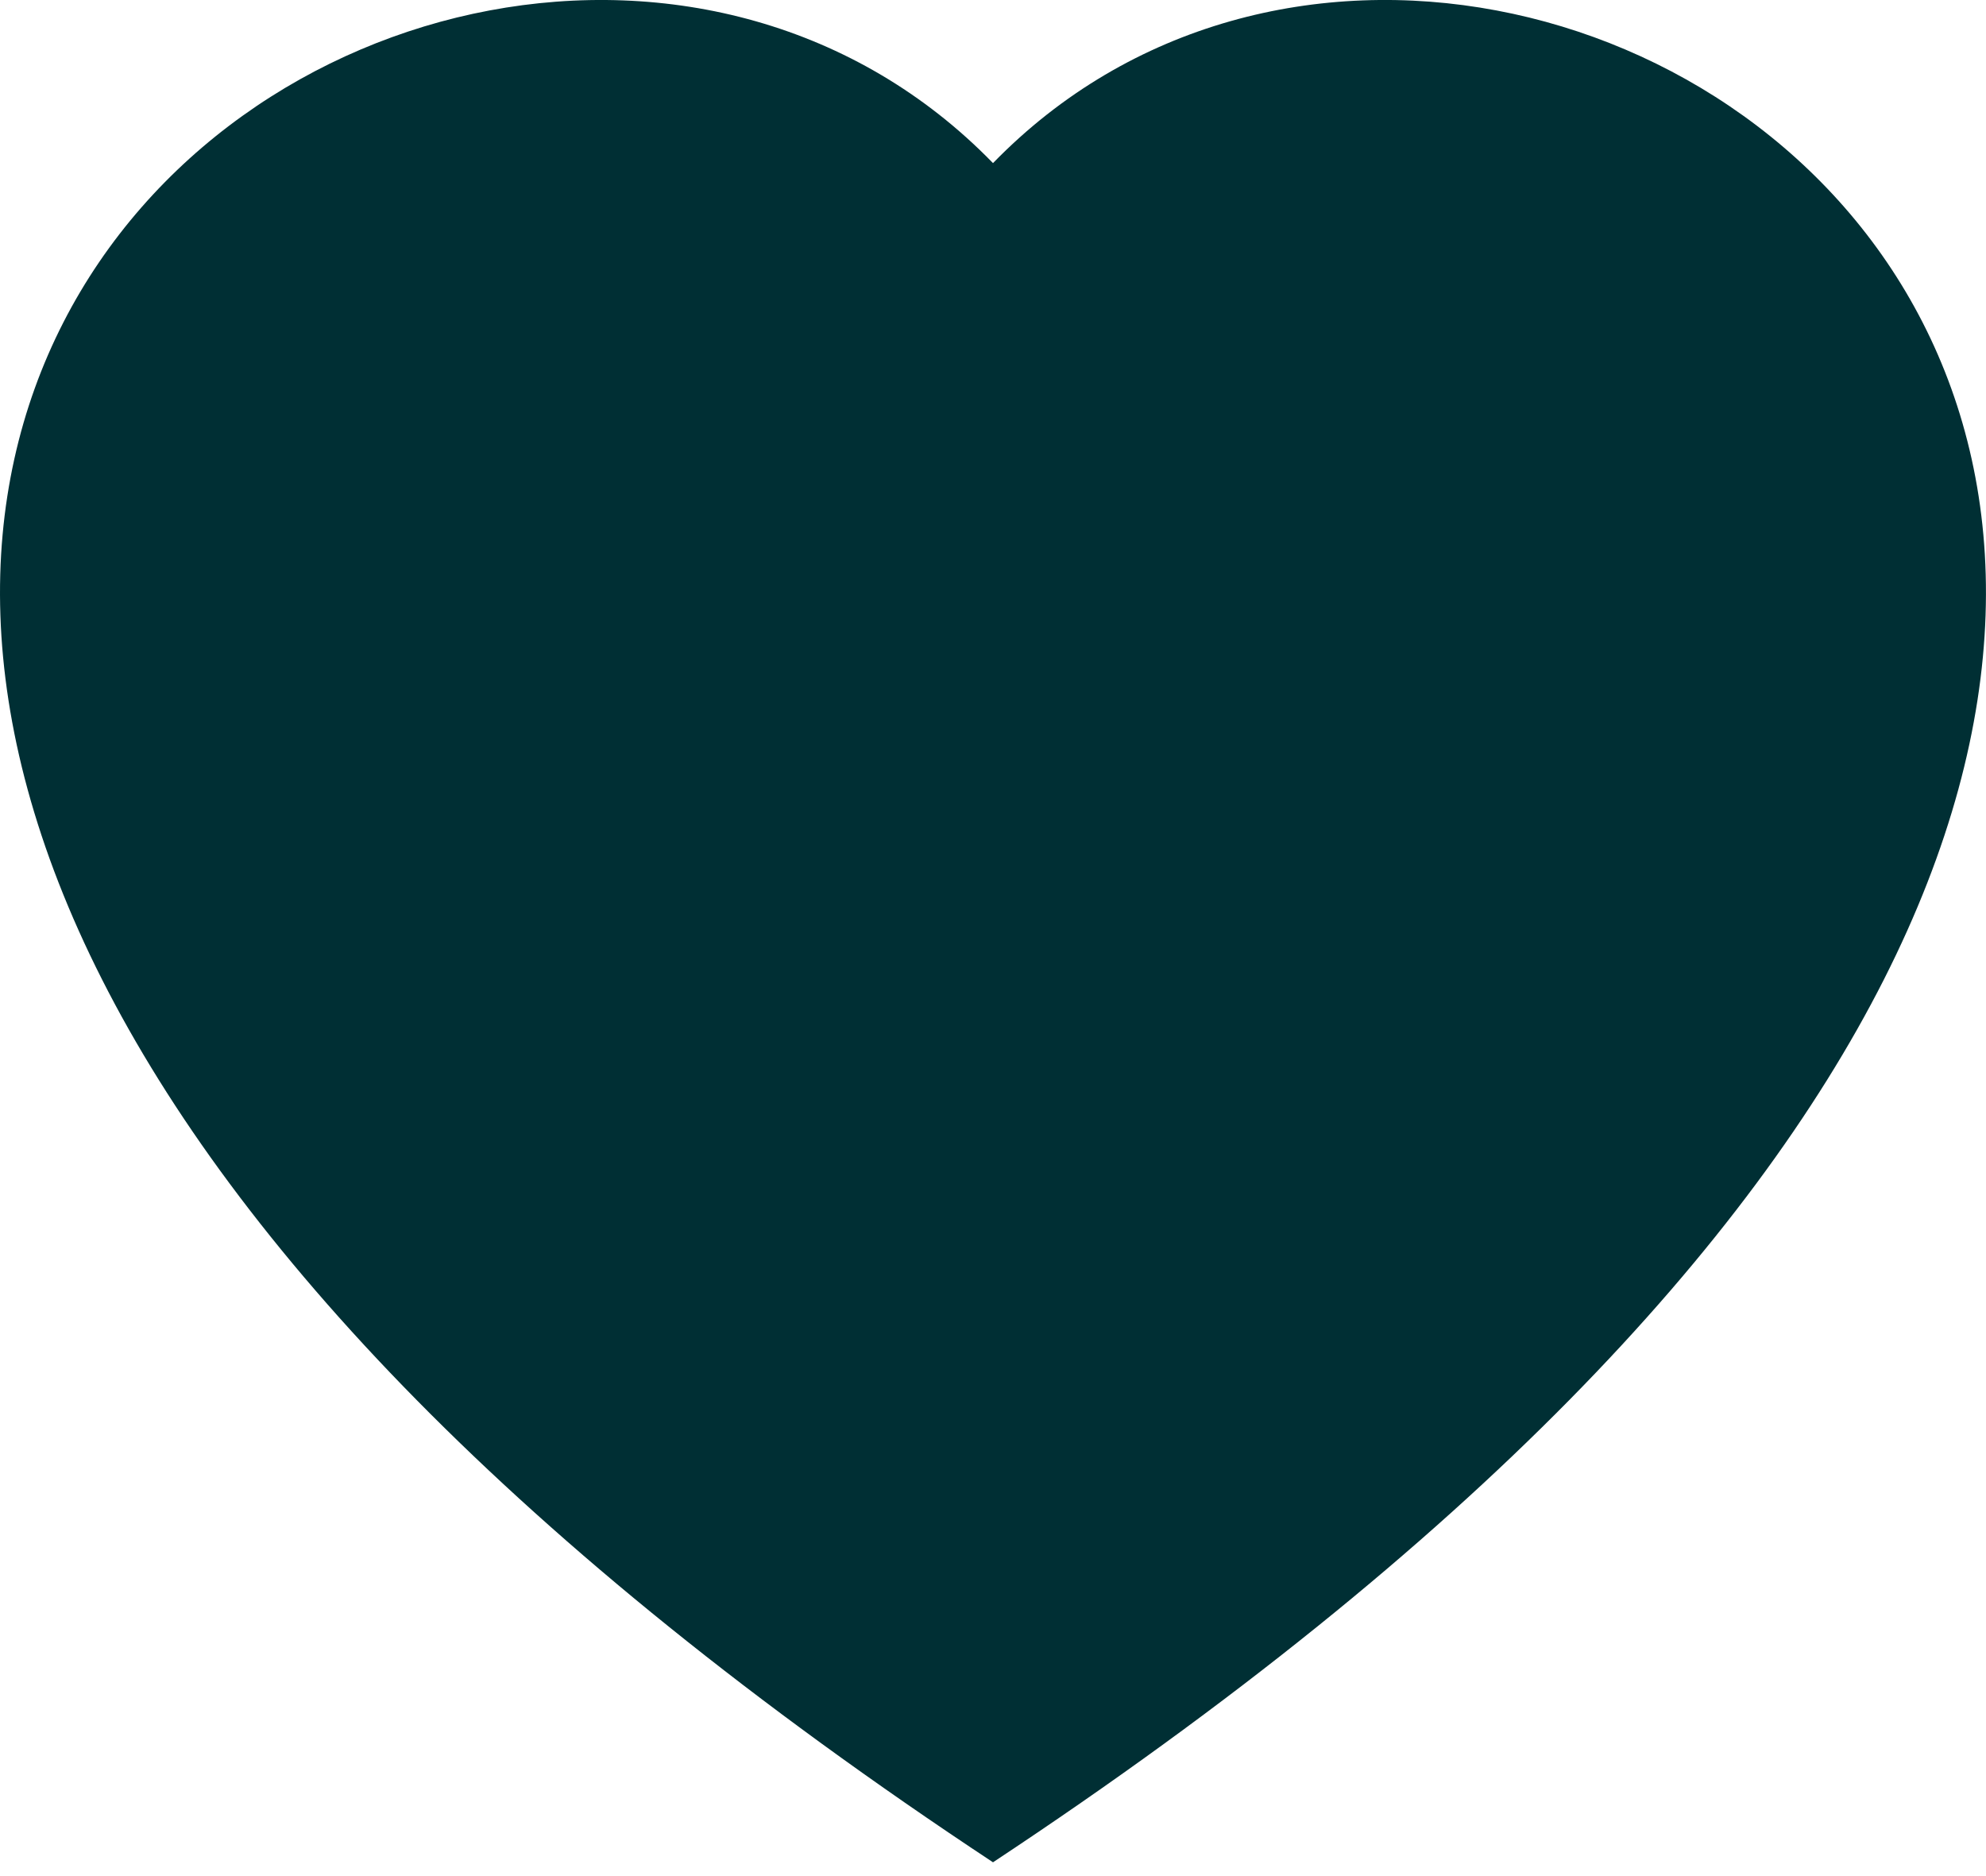 <svg width="18" height="17" viewBox="0 0 18 17" fill="none" xmlns="http://www.w3.org/2000/svg">
<path fill-rule="evenodd" clip-rule="evenodd" d="M9 1.478C13.992 -3.654 26.476 5.327 9 16.875C-8.476 5.328 4.007 -3.654 9 1.478Z" fill="#002F34"/>
</svg>
